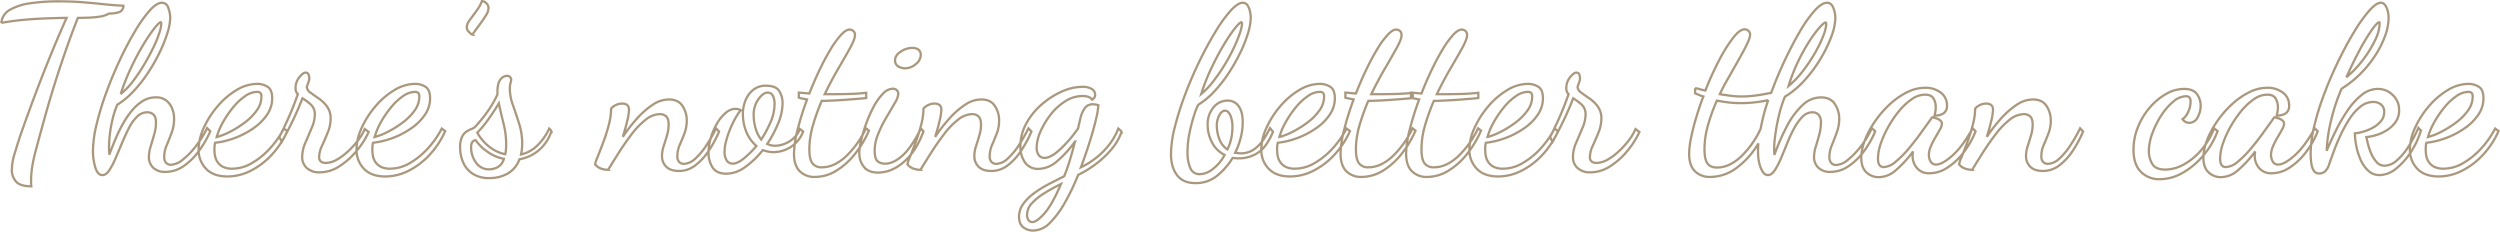 <svg xmlns="http://www.w3.org/2000/svg" width="1090.891" height="101.1" viewBox="0 0 1090.891 101.1">
  <path id="Path_3704" data-name="Path 3704" d="M20.2,8.7q-4.8,0-6.65-2.05A7.537,7.537,0,0,1,11.7,1.4a24.6,24.6,0,0,1,1.2-6.9q1.2-4,2.4-7.7,2-5.7,4.45-12.4T24.9-39.2q2.7-6.9,5.45-13.5T35.6-64.8q-6.9.1-11.65.35t-8.6.65q-3.85.4-8.25,1.2a7.3,7.3,0,0,1,3.7-5.7,24.157,24.157,0,0,1,8.8-2.85A83.243,83.243,0,0,1,32.2-72q5.9,0,10.7.4t9.05.85q4.25.45,8.45.65a2.939,2.939,0,0,1-1.85,2.8,13.381,13.381,0,0,1-4.45.6,11.113,11.113,0,0,1-4,1.35,43.451,43.451,0,0,1-4.8.45q-2.5.1-4.8.1-3.7,9.3-7.8,21.65t-8,26.75q-1.4,5.1-2.45,9T20.65-.25A39.186,39.186,0,0,0,20.1,6.3q0,.5,0,1.1A9.231,9.231,0,0,0,20.2,8.7Zm31-4.9q-2,0-3.05-3.25A24.223,24.223,0,0,1,47.1-6.9a50.654,50.654,0,0,1,1.55-11.3,121.192,121.192,0,0,1,4.2-13.85q2.65-7.25,5.9-14.2A142.848,142.848,0,0,1,65.4-58.9,59.174,59.174,0,0,1,71.85-68q3.05-3.4,5.35-3.4a2.9,2.9,0,0,1,2.75,2.2,12.132,12.132,0,0,1,.85,4.4,23.292,23.292,0,0,1-1.25,6.7,62.9,62.9,0,0,1-3.45,8.55,74.518,74.518,0,0,1-5.1,8.9,60.336,60.336,0,0,1-6.35,8A33.242,33.242,0,0,1,57.7-26.9a41.141,41.141,0,0,0-2.1,6.5,55.3,55.3,0,0,0-1.15,6.55A52.429,52.429,0,0,0,54.1-8.1q0,.9.05,1.65T54.2-5.1q1.1-2.9,2.5-6.3a68.271,68.271,0,0,1,3.2-6.7,39.129,39.129,0,0,1,4-6,20.157,20.157,0,0,1,4.8-4.35,10.6,10.6,0,0,1,5.8-1.65,7.016,7.016,0,0,1,4.7,1.45,8.63,8.63,0,0,1,2.5,3.55,11.985,11.985,0,0,1,.8,4.3,17.36,17.36,0,0,1-1.05,6.05Q80.4-11.9,79.3-9.3a12.814,12.814,0,0,0-1.1,5,3.749,3.749,0,0,0,.85,2.8,2.884,2.884,0,0,0,2.05.8,8.78,8.78,0,0,0,5.15-2.2,32.958,32.958,0,0,0,5.7-5.85A44.856,44.856,0,0,0,96.9-16.7l1.4,1.4a46.414,46.414,0,0,1-5.25,8.95A26.669,26.669,0,0,1,86.4.05,13.836,13.836,0,0,1,78.7,2.4,7.244,7.244,0,0,1,73.35.55,6.306,6.306,0,0,1,71.5-4.1a16.145,16.145,0,0,1,.8-4.7q.8-2.6,1.55-5.25A18.235,18.235,0,0,0,74.6-19q0-2.6-1.1-3.6a3.867,3.867,0,0,0-2.7-1,6.292,6.292,0,0,0-4.5,1.95,19.185,19.185,0,0,0-3.6,5.1Q61.1-13.4,59.65-9.9t-2.8,6.6a32.186,32.186,0,0,1-2.7,5.1Q52.8,3.8,51.2,3.8Zm8-35.4a30.445,30.445,0,0,0,5.35-5.55A74.431,74.431,0,0,0,69.3-44.2q2.2-3.7,3.95-7.25a50.052,50.052,0,0,0,2.7-6.45,15.557,15.557,0,0,0,.95-4.3,1.463,1.463,0,0,0-.05-.5.783.783,0,0,0-.15-.2q-.7,0-2.8,2.65a71.107,71.107,0,0,0-4.8,7.1A110.747,110.747,0,0,0,63.75-43.1,94.777,94.777,0,0,0,59.2-31.6Zm46.6,36q-6.2,0-9.4-3.4a11.789,11.789,0,0,1-3.2-8.4,22.985,22.985,0,0,1,2.25-9.4,39.367,39.367,0,0,1,6-9.4,33.132,33.132,0,0,1,8.3-7.1A17.622,17.622,0,0,1,118.8-36a8.392,8.392,0,0,1,4.45,1.25q2.05,1.25,2.05,5.05a12.561,12.561,0,0,1-2.2,7.1,22.546,22.546,0,0,1-5.9,5.9,36.372,36.372,0,0,1-8.05,4.25,36.1,36.1,0,0,1-8.75,2.15,8.809,8.809,0,0,0-.25,1.55q-.05.75-.05,1.55a14.852,14.852,0,0,0,.25,2.6,7.233,7.233,0,0,0,1.1,2.7,6.173,6.173,0,0,0,2.4,2.1,8.84,8.84,0,0,0,4.05.8,16.967,16.967,0,0,0,8.5-2.4,33.035,33.035,0,0,0,7.85-6.35,40.184,40.184,0,0,0,6.15-8.75l1.5,1.1A37.484,37.484,0,0,1,125-4.95a32.291,32.291,0,0,1-9.15,6.9A22.439,22.439,0,0,1,105.8,4.4Zm-4.7-17.2a29.527,29.527,0,0,0,6-2.4,43.784,43.784,0,0,0,6.4-4.05,23.484,23.484,0,0,0,5.1-5.2,10.21,10.21,0,0,0,2-5.95,2.563,2.563,0,0,0-.4-1.6,1.992,1.992,0,0,0-1.6-.5,9.116,9.116,0,0,0-4.95,1.75,24.264,24.264,0,0,0-5.1,4.65,44.02,44.02,0,0,0-4.45,6.35A30.648,30.648,0,0,0,101.1-12.8ZM146,2.6A7.975,7.975,0,0,1,140.45.75,6.223,6.223,0,0,1,138.4-4.1a15.775,15.775,0,0,1,1.4-6.25q1.4-3.25,2.75-6.45a14.928,14.928,0,0,0,1.35-5.7,5.717,5.717,0,0,0-1.7-4.45,23.165,23.165,0,0,0-3.7-2.75q-2.2,5.7-4.8,10.95t-4.2,8.05l-1.1-2.1q1.4-2.6,3.65-7.55T136.5-31.5a3.392,3.392,0,0,1-1-2.5,7.446,7.446,0,0,1,1.65-4.9q1.65-2,2.65-2a1.313,1.313,0,0,1,1.45,1.05,7.5,7.5,0,0,1,.25,1.55,7.131,7.131,0,0,1-.5,1.9q-.5,1.4-.6,1.8a3.51,3.51,0,0,0,1.65,2.45q1.55,1.15,3.6,2.55a14.926,14.926,0,0,1,3.6,3.5,8.686,8.686,0,0,1,1.55,5.3,16,16,0,0,1-1.25,6q-1.25,3.1-2.5,5.8a11.662,11.662,0,0,0-1.25,4.8,2.378,2.378,0,0,0,.85,2.15,3.51,3.51,0,0,0,1.95.55,10,10,0,0,0,4.95-1.45,26.455,26.455,0,0,0,5-3.75,36.887,36.887,0,0,0,4.35-4.85,22.2,22.2,0,0,0,2.8-4.75l1.7,1.3a36.905,36.905,0,0,1-5.3,8.3A31.641,31.641,0,0,1,154.55,0,15.9,15.9,0,0,1,146,2.6Zm28.7,1.8q-6.2,0-9.4-3.4a11.789,11.789,0,0,1-3.2-8.4,22.985,22.985,0,0,1,2.25-9.4,39.367,39.367,0,0,1,6-9.4,33.132,33.132,0,0,1,8.3-7.1A17.623,17.623,0,0,1,187.7-36a8.392,8.392,0,0,1,4.45,1.25q2.05,1.25,2.05,5.05a12.56,12.56,0,0,1-2.2,7.1,22.546,22.546,0,0,1-5.9,5.9,36.371,36.371,0,0,1-8.05,4.25,36.1,36.1,0,0,1-8.75,2.15,8.809,8.809,0,0,0-.25,1.55Q169-8,169-7.2a14.852,14.852,0,0,0,.25,2.6,7.233,7.233,0,0,0,1.1,2.7,6.173,6.173,0,0,0,2.4,2.1,8.84,8.84,0,0,0,4.05.8,16.967,16.967,0,0,0,8.5-2.4,33.035,33.035,0,0,0,7.85-6.35,40.184,40.184,0,0,0,6.15-8.75l1.5,1.1a37.484,37.484,0,0,1-6.9,10.45,32.291,32.291,0,0,1-9.15,6.9A22.439,22.439,0,0,1,174.7,4.4ZM170-12.8a29.526,29.526,0,0,0,6-2.4,43.784,43.784,0,0,0,6.4-4.05,23.484,23.484,0,0,0,5.1-5.2,10.211,10.211,0,0,0,2-5.95,2.563,2.563,0,0,0-.4-1.6,1.992,1.992,0,0,0-1.6-.5,9.116,9.116,0,0,0-4.95,1.75,24.264,24.264,0,0,0-5.1,4.65A44.018,44.018,0,0,0,173-19.75,30.649,30.649,0,0,0,170-12.8Zm42.6-44.6a12.59,12.59,0,0,1-1.6-1.45,2.653,2.653,0,0,1-.8-1.85,6,6,0,0,1,1.45-3.35q1.45-1.95,3-4.1a15.135,15.135,0,0,0,2.15-3.95,2.709,2.709,0,0,1,2,.95,3.045,3.045,0,0,1,.9,2.15,6.718,6.718,0,0,1-1.25,3.3q-1.25,2-2.9,4.2T212.6-57.4Zm7.6,62.5a12.844,12.844,0,0,1-7.65-2.05,11.315,11.315,0,0,1-4.05-5.1,16.678,16.678,0,0,1-1.2-6.15,10.548,10.548,0,0,1,.8-4.6,5.815,5.815,0,0,1,1.95-2.35,11.681,11.681,0,0,1,2.2-1.15,4.413,4.413,0,0,0,1.55-.9,66.088,66.088,0,0,0,5.35-6.55,46.813,46.813,0,0,0,4.45-7.65v-1.1q0-3.8,1.3-5.4a3.651,3.651,0,0,1,2.8-1.6,1.834,1.834,0,0,1,1.35.45A1.9,1.9,0,0,1,229.6-38a5.907,5.907,0,0,1-.3,1.6,9.277,9.277,0,0,0-.3,2.6,21.472,21.472,0,0,0,1.35,7.05q1.35,3.85,2.7,8.1A29.056,29.056,0,0,1,234.4-9.8a19.33,19.33,0,0,1-.15,2.4q-.15,1.2-.35,2.2a14.992,14.992,0,0,0,6.4-3.25,25.029,25.029,0,0,0,5.9-8.05l1,1a18.462,18.462,0,0,1-5.65,8.55A17.918,17.918,0,0,1,233.2-3.1a11.6,11.6,0,0,1-5.1,6.2A15.637,15.637,0,0,1,220.2,5.1Zm-.1-3.8a8.472,8.472,0,0,0,3.4-.85,5.894,5.894,0,0,0,2.9-3.75A18.053,18.053,0,0,1,219-6.55a20.463,20.463,0,0,1-4.9-4.85q-2,.1-2,3.2a11.108,11.108,0,0,0,2.1,6.5A6.789,6.789,0,0,0,220.1,1.3ZM227-5.3a16,16,0,0,0,.3-1.95q.1-1.05.1-2.25a37.806,37.806,0,0,0-1.15-9.2q-1.15-4.6-2.05-8.8-2.1,3.5-4.6,7a46.233,46.233,0,0,1-4.8,5.8A20.363,20.363,0,0,0,219.5-9,16.907,16.907,0,0,0,227-5.3ZM302.8,2q-3.7,0-5.55-1.85A6.43,6.43,0,0,1,295.4-4.6a13.914,13.914,0,0,1,.75-4.3q.75-2.3,1.45-4.7a16.42,16.42,0,0,0,.7-4.6q0-2.6-1.1-3.6a3.867,3.867,0,0,0-2.7-1,10.277,10.277,0,0,0-6.3,2.5,34.313,34.313,0,0,0-6.15,6.4q-2.95,3.9-5.55,8t-4.6,7.4a8.925,8.925,0,0,1-3.25-.6A5.426,5.426,0,0,1,266.2-.9,14.641,14.641,0,0,1,267.25-4q1.05-2.6,2.45-6.3a76.95,76.95,0,0,0,2.45-7.7,28.658,28.658,0,0,0,1.05-7.2,5.643,5.643,0,0,1,1.95-1.5,6.107,6.107,0,0,1,2.85-.7q3,0,3,2.7a23.865,23.865,0,0,1-.75,4.75q-.75,3.25-1.95,7.05a72.311,72.311,0,0,1,5.9-7.65,36.163,36.163,0,0,1,6.95-6.2,12.956,12.956,0,0,1,7.25-2.45q4.1,0,5.95,2.85a11.248,11.248,0,0,1,1.85,6.25,15.752,15.752,0,0,1-1,5.7q-1,2.6-2.05,5a11.891,11.891,0,0,0-1.05,4.8,3.568,3.568,0,0,0,.85,2.75,2.862,2.862,0,0,0,1.95.75,7.632,7.632,0,0,0,5.05-2.3,29.9,29.9,0,0,0,4.9-5.9A66.882,66.882,0,0,0,319-16.6l1.3,1.4a50.418,50.418,0,0,1-4.75,8.75,25.161,25.161,0,0,1-5.8,6.15A11.52,11.52,0,0,1,302.8,2Zm20.8,1.2q-4.4,0-6.15-2.75A11.755,11.755,0,0,1,315.7-6a22.523,22.523,0,0,1,1-6.45,28.327,28.327,0,0,1,2.7-6.25,17.462,17.462,0,0,1,3.8-4.65,6.577,6.577,0,0,1,4.2-1.75,5.557,5.557,0,0,1,1.25.15,3.943,3.943,0,0,1,1.15.45,19.653,19.653,0,0,0-2.25,3.25,40.269,40.269,0,0,0-2.35,4.8,41.4,41.4,0,0,0-1.8,5.3,18.256,18.256,0,0,0-.7,4.55,7.054,7.054,0,0,0,.95,4.05A3.058,3.058,0,0,0,326.3-1.2q2,0,4.8-2.25a40.258,40.258,0,0,0,5.5-5.45,16.041,16.041,0,0,1-4.4-6.15A20.714,20.714,0,0,1,330.7-23a15.468,15.468,0,0,1,1.1-5.7,11.219,11.219,0,0,1,3.35-4.65,8.6,8.6,0,0,1,5.65-1.85q4.2,0,5.7,2.25A9.786,9.786,0,0,1,348-27.4a23.156,23.156,0,0,1-1.9,8.6,48.723,48.723,0,0,1-4.8,9,7.716,7.716,0,0,0,3.5.8,11.783,11.783,0,0,0,3.6-.65,12.79,12.79,0,0,0,4-2.25,11.087,11.087,0,0,0,3.2-4.4l1.4,1.1a13.83,13.83,0,0,1-5.75,6.95A14.391,14.391,0,0,1,344.2-6.2a12.23,12.23,0,0,1-2.5-.25,16.67,16.67,0,0,1-2.3-.65A37.4,37.4,0,0,1,331.8.2,14.148,14.148,0,0,1,323.6,3.2Zm15.1-14.9a50.234,50.234,0,0,0,4.1-7.7,19.446,19.446,0,0,0,1.7-7.6,7.531,7.531,0,0,0-.8-3.95,2.487,2.487,0,0,0-2.2-1.25q-1.9,0-4,2.85a11.729,11.729,0,0,0-2.1,7.15,20.61,20.61,0,0,0,.85,5.6A13.006,13.006,0,0,0,338.7-11.7ZM362.2,4.6a8.919,8.919,0,0,1-6.75-2.55Q353-.5,353-5.5a45.049,45.049,0,0,1,1.6-10.65,124.167,124.167,0,0,1,4.1-13.05q-.9-.2-1.8-.35a11.845,11.845,0,0,1-1.8-.45v-2.2l2.2.2q1.1.1,2.4.2,2.1-5.4,4.5-10.4t4.8-8.95a38.6,38.6,0,0,1,4.55-6.25q2.15-2.3,3.75-2.3a2.458,2.458,0,0,1,1.55.6,2.167,2.167,0,0,1,.75,1.8q0,1.8-2.1,5.6t-5.15,9q-3.05,5.2-5.95,11.2h3.5q3.7,0,7.3-.1t7.3-.5v2.3q-5.5.5-9.9.8t-8.1.4h-1.4a92.121,92.121,0,0,0-3.8,10.55A37.707,37.707,0,0,0,359.7-7.4q0,4.2,1.3,6A4.827,4.827,0,0,0,365.2.4q5.2,0,10.25-4.55A40.87,40.87,0,0,0,384.4-16.6l1.3,1a45.486,45.486,0,0,1-6.2,10.3,30.635,30.635,0,0,1-8.15,7.25A17.667,17.667,0,0,1,362.2,4.6Zm27.4-1.9q-4.1,0-6.1-2.5a9.306,9.306,0,0,1-2-6,25.521,25.521,0,0,1,.85-5.8,69.752,69.752,0,0,1,2.25-7.35,53.134,53.134,0,0,1,3.25-7.25,24.053,24.053,0,0,1,4-5.55,6.157,6.157,0,0,1,4.25-2.15,2.523,2.523,0,0,1,1.7.6,2.241,2.241,0,0,1,.7,1.8,9.513,9.513,0,0,1-1.55,3.9q-1.55,2.7-3.6,6.15a54.363,54.363,0,0,0-3.6,7.25A19.086,19.086,0,0,0,388.2-7q0,3.5,1.15,4.65A4.837,4.837,0,0,0,392.9-1.2q3.4,0,7.3-3.4t8.2-11.9l1.1,1.2Q406.4-6.7,401-2T389.6,2.7Zm11.9-45.5a5.6,5.6,0,0,1-3.05-.85,2.907,2.907,0,0,1-1.35-2.65q0-2.2,2.5-3.8a9.215,9.215,0,0,1,5-1.6,4.68,4.68,0,0,1,2.65.7,2.9,2.9,0,0,1,1.05,2.6,5.116,5.116,0,0,1-2.15,3.75A7,7,0,0,1,401.5-42.8ZM439.1,2q-3.7,0-5.55-1.85A6.43,6.43,0,0,1,431.7-4.6a13.914,13.914,0,0,1,.75-4.3q.75-2.3,1.45-4.7a16.421,16.421,0,0,0,.7-4.6q0-2.6-1.1-3.6a3.867,3.867,0,0,0-2.7-1,10.277,10.277,0,0,0-6.3,2.5,34.313,34.313,0,0,0-6.15,6.4q-2.95,3.9-5.55,8t-4.6,7.4a8.925,8.925,0,0,1-3.25-.6A5.426,5.426,0,0,1,402.5-.9,14.641,14.641,0,0,1,403.55-4q1.05-2.6,2.45-6.3a76.95,76.95,0,0,0,2.45-7.7,28.658,28.658,0,0,0,1.05-7.2,5.643,5.643,0,0,1,1.95-1.5,6.107,6.107,0,0,1,2.85-.7q3,0,3,2.7a23.865,23.865,0,0,1-.75,4.75q-.75,3.25-1.95,7.05a72.311,72.311,0,0,1,5.9-7.65,36.163,36.163,0,0,1,6.95-6.2,12.956,12.956,0,0,1,7.25-2.45q4.1,0,5.95,2.85a11.248,11.248,0,0,1,1.85,6.25,15.752,15.752,0,0,1-1,5.7q-1,2.6-2.05,5a11.891,11.891,0,0,0-1.05,4.8,3.568,3.568,0,0,0,.85,2.75,2.862,2.862,0,0,0,1.95.75,7.632,7.632,0,0,0,5.05-2.3,29.9,29.9,0,0,0,4.9-5.9,66.882,66.882,0,0,0,4.15-7.3l1.3,1.4a50.42,50.42,0,0,1-4.75,8.75,25.161,25.161,0,0,1-5.8,6.15A11.52,11.52,0,0,1,439.1,2Zm18.2,26a6.919,6.919,0,0,1-4.2-1.4q-1.9-1.4-1.9-4.6a9.4,9.4,0,0,1,1.85-5.65,21.482,21.482,0,0,1,4.8-4.7,50.521,50.521,0,0,1,6.4-3.95q3.45-1.8,6.65-3.4,1.3-3.2,2.45-6.95t2.25-8.15a47.2,47.2,0,0,1-7.75,8.5,12.686,12.686,0,0,1-8.15,3.4,6.86,6.86,0,0,1-5.85-2.75A11.658,11.658,0,0,1,451.8-8.8a20.468,20.468,0,0,1,2.55-9.9,29.626,29.626,0,0,1,6.7-8.3,34.913,34.913,0,0,1,8.8-5.65,21.952,21.952,0,0,1,8.85-2.05,7.408,7.408,0,0,1,4.35,1,2.926,2.926,0,0,1,1.35,2.4,2.1,2.1,0,0,1-.55,1.55,4.107,4.107,0,0,1-.75.65,3.662,3.662,0,0,0-1.7-1.25,7.654,7.654,0,0,0-2.5-.35,13.977,13.977,0,0,0-7.55,2.3,24.761,24.761,0,0,0-6.4,5.85,34.34,34.34,0,0,0-4.4,7.35,17.537,17.537,0,0,0-1.65,6.9,5.325,5.325,0,0,0,.95,3.45A3.033,3.033,0,0,0,462.3-3.7q2.8,0,6.85-3.75A57.529,57.529,0,0,0,477-16.6q.2-1.2.45-2.15T478-21.1a12.4,12.4,0,0,1,1.75-4.1,4.19,4.19,0,0,1,3.75-1.9,5.874,5.874,0,0,1,1.05.1q.55.1,1.25.3a31.676,31.676,0,0,1-.95,5.8q-.95,4.2-2.7,9.8T478.2.4a35.046,35.046,0,0,0,6.4-3.95,32.629,32.629,0,0,0,5.8-5.75,27.556,27.556,0,0,0,4.1-7.2l1.5,1.3a25.185,25.185,0,0,1-4.9,8.25A41.448,41.448,0,0,1,484-.5a46.127,46.127,0,0,1-7,4.2,99,99,0,0,1-5.85,12.2,39.716,39.716,0,0,1-6.55,8.8A10.36,10.36,0,0,1,457.3,28Zm-.3-3.7q1.9,0,5.25-3.75T469.5,7.7a77.782,77.782,0,0,0-7.25,4,26.1,26.1,0,0,0-5.45,4.4,7.283,7.283,0,0,0-2.1,5,3.786,3.786,0,0,0,.65,2.35A1.994,1.994,0,0,0,457,24.3Zm71.2-17q-5.4,0-8.05-3.45T517.5-5.5a49.058,49.058,0,0,1,1.7-11.75,132.5,132.5,0,0,1,4.5-14.2q2.8-7.45,6.25-14.5t6.95-12.8a60.2,60.2,0,0,1,6.65-9.2q3.15-3.45,5.25-3.45,1.8,0,2.65,2.15a11.745,11.745,0,0,1,.85,4.35,24.373,24.373,0,0,1-1.2,6.8,58.263,58.263,0,0,1-3.4,8.55,77.819,77.819,0,0,1-5.1,8.95,58.492,58.492,0,0,1-6.3,8,32.9,32.9,0,0,1-6.9,5.7,27.256,27.256,0,0,0-1.8,4.55,70.944,70.944,0,0,0-2,7.7,42.13,42.13,0,0,0-.9,8.55A16.868,16.868,0,0,0,525.9.65a4.245,4.245,0,0,0,4.2,2.75A9.6,9.6,0,0,0,535.95,1a18.53,18.53,0,0,0,4.95-6,12.418,12.418,0,0,1-5.55-5.55A16.308,16.308,0,0,1,533.5-18a11.432,11.432,0,0,1,2.55-7.75,7.856,7.856,0,0,1,6.15-2.95,5.7,5.7,0,0,1,4.8,2.4q1.8,2.4,1.8,7.1a27.173,27.173,0,0,1-.85,6.6,34.538,34.538,0,0,1-2.45,6.7,6.421,6.421,0,0,1,1.15.1,6.42,6.42,0,0,0,1.15.1,9.939,9.939,0,0,0,6.05-1.8,16.43,16.43,0,0,0,4.1-4.35,43.731,43.731,0,0,0,2.75-4.85l1.3,1.6q-2.7,6.6-6.5,9.1a14.8,14.8,0,0,1-8.3,2.5q-.7,0-1.4-.05t-1.4-.15a29.568,29.568,0,0,1-6.8,7.8A14.6,14.6,0,0,1,528.2,7.3ZM542.1-7.4a20.476,20.476,0,0,0,1.65-4.6,22.32,22.32,0,0,0,.55-5,12.344,12.344,0,0,0-.95-5.4q-.95-1.9-2.25-1.9-1.4,0-2.5,1.95a9.756,9.756,0,0,0-1.1,4.85,16.348,16.348,0,0,0,1.05,5.45A9.193,9.193,0,0,0,542.1-7.4ZM530.7-31.6a33.342,33.342,0,0,0,5.25-5.5,80.073,80.073,0,0,0,4.8-6.95,77.7,77.7,0,0,0,3.95-7.2,61.742,61.742,0,0,0,2.7-6.45,18.762,18.762,0,0,0,1.1-4.4,1.066,1.066,0,0,0-.1-.55,1.642,1.642,0,0,0-.2-.25q-.8.1-3,2.9a69.727,69.727,0,0,0-4.9,7.35Q537.6-48.1,535-42.6A83.3,83.3,0,0,0,530.7-31.6Zm38.8,36q-6.2,0-9.4-3.4a11.789,11.789,0,0,1-3.2-8.4,22.985,22.985,0,0,1,2.25-9.4,39.367,39.367,0,0,1,6-9.4,33.132,33.132,0,0,1,8.3-7.1A17.622,17.622,0,0,1,582.5-36a8.392,8.392,0,0,1,4.45,1.25Q589-33.5,589-29.7a12.561,12.561,0,0,1-2.2,7.1,22.546,22.546,0,0,1-5.9,5.9,36.373,36.373,0,0,1-8.05,4.25,36.1,36.1,0,0,1-8.75,2.15,8.805,8.805,0,0,0-.25,1.55q-.05.75-.05,1.55a14.85,14.85,0,0,0,.25,2.6,7.233,7.233,0,0,0,1.1,2.7,6.172,6.172,0,0,0,2.4,2.1,8.84,8.84,0,0,0,4.05.8,16.967,16.967,0,0,0,8.5-2.4,33.034,33.034,0,0,0,7.85-6.35,40.184,40.184,0,0,0,6.15-8.75l1.5,1.1a37.484,37.484,0,0,1-6.9,10.45,32.291,32.291,0,0,1-9.15,6.9A22.439,22.439,0,0,1,569.5,4.4Zm-4.7-17.2a29.527,29.527,0,0,0,6-2.4,43.782,43.782,0,0,0,6.4-4.05,23.483,23.483,0,0,0,5.1-5.2,10.211,10.211,0,0,0,2-5.95,2.563,2.563,0,0,0-.4-1.6,1.992,1.992,0,0,0-1.6-.5,9.115,9.115,0,0,0-4.95,1.75,24.265,24.265,0,0,0-5.1,4.65,44.02,44.02,0,0,0-4.45,6.35A30.65,30.65,0,0,0,564.8-12.8ZM600.7,4.6a8.92,8.92,0,0,1-6.75-2.55Q591.5-.5,591.5-5.5a45.05,45.05,0,0,1,1.6-10.65,124.167,124.167,0,0,1,4.1-13.05q-.9-.2-1.8-.35a11.845,11.845,0,0,1-1.8-.45v-2.2l2.2.2q1.1.1,2.4.2,2.1-5.4,4.5-10.4t4.8-8.95a38.6,38.6,0,0,1,4.55-6.25q2.15-2.3,3.75-2.3a2.458,2.458,0,0,1,1.55.6,2.167,2.167,0,0,1,.75,1.8q0,1.8-2.1,5.6t-5.15,9q-3.05,5.2-5.95,11.2h3.5q3.7,0,7.3-.1t7.3-.5v2.3q-5.5.5-9.9.8t-8.1.4h-1.4a92.139,92.139,0,0,0-3.8,10.55A37.707,37.707,0,0,0,598.2-7.4q0,4.2,1.3,6A4.827,4.827,0,0,0,603.7.4q5.2,0,10.25-4.55A40.871,40.871,0,0,0,622.9-16.6l1.3,1A45.488,45.488,0,0,1,618-5.3a30.635,30.635,0,0,1-8.15,7.25A17.666,17.666,0,0,1,600.7,4.6Zm28.6,0a8.92,8.92,0,0,1-6.75-2.55Q620.1-.5,620.1-5.5a45.05,45.05,0,0,1,1.6-10.65,124.167,124.167,0,0,1,4.1-13.05q-.9-.2-1.8-.35a11.845,11.845,0,0,1-1.8-.45v-2.2l2.2.2q1.1.1,2.4.2,2.1-5.4,4.5-10.4t4.8-8.95a38.6,38.6,0,0,1,4.55-6.25q2.15-2.3,3.75-2.3a2.458,2.458,0,0,1,1.55.6,2.167,2.167,0,0,1,.75,1.8q0,1.8-2.1,5.6t-5.15,9q-3.05,5.2-5.95,11.2H637q3.7,0,7.3-.1t7.3-.5v2.3q-5.5.5-9.9.8t-8.1.4h-1.4a92.139,92.139,0,0,0-3.8,10.55A37.707,37.707,0,0,0,626.8-7.4q0,4.2,1.3,6A4.827,4.827,0,0,0,632.3.4q5.2,0,10.25-4.55A40.871,40.871,0,0,0,651.5-16.6l1.3,1a45.488,45.488,0,0,1-6.2,10.3,30.635,30.635,0,0,1-8.15,7.25A17.666,17.666,0,0,1,629.3,4.6Zm31-.2q-6.2,0-9.4-3.4a11.789,11.789,0,0,1-3.2-8.4,22.985,22.985,0,0,1,2.25-9.4,39.367,39.367,0,0,1,6-9.4,33.132,33.132,0,0,1,8.3-7.1A17.622,17.622,0,0,1,673.3-36a8.392,8.392,0,0,1,4.45,1.25q2.05,1.25,2.05,5.05a12.561,12.561,0,0,1-2.2,7.1,22.546,22.546,0,0,1-5.9,5.9,36.373,36.373,0,0,1-8.05,4.25,36.1,36.1,0,0,1-8.75,2.15,8.805,8.805,0,0,0-.25,1.55q-.05.75-.05,1.55a14.85,14.85,0,0,0,.25,2.6,7.233,7.233,0,0,0,1.1,2.7,6.172,6.172,0,0,0,2.4,2.1,8.84,8.84,0,0,0,4.05.8,16.967,16.967,0,0,0,8.5-2.4,33.034,33.034,0,0,0,7.85-6.35,40.184,40.184,0,0,0,6.15-8.75l1.5,1.1a37.484,37.484,0,0,1-6.9,10.45,32.291,32.291,0,0,1-9.15,6.9A22.439,22.439,0,0,1,660.3,4.4Zm-4.7-17.2a29.527,29.527,0,0,0,6-2.4,43.782,43.782,0,0,0,6.4-4.05,23.483,23.483,0,0,0,5.1-5.2,10.211,10.211,0,0,0,2-5.95,2.563,2.563,0,0,0-.4-1.6,1.992,1.992,0,0,0-1.6-.5,9.115,9.115,0,0,0-4.95,1.75,24.265,24.265,0,0,0-5.1,4.65,44.02,44.02,0,0,0-4.45,6.35A30.65,30.65,0,0,0,655.6-12.8ZM700.5,2.6A7.974,7.974,0,0,1,694.95.75,6.223,6.223,0,0,1,692.9-4.1a15.775,15.775,0,0,1,1.4-6.25q1.4-3.25,2.75-6.45a14.928,14.928,0,0,0,1.35-5.7,5.717,5.717,0,0,0-1.7-4.45A23.167,23.167,0,0,0,693-29.7q-2.2,5.7-4.8,10.95T684-10.7l-1.1-2.1q1.4-2.6,3.65-7.55T691-31.5a3.392,3.392,0,0,1-1-2.5,7.446,7.446,0,0,1,1.65-4.9q1.65-2,2.65-2a1.313,1.313,0,0,1,1.45,1.05A7.494,7.494,0,0,1,696-38.3a7.132,7.132,0,0,1-.5,1.9q-.5,1.4-.6,1.8a3.511,3.511,0,0,0,1.65,2.45q1.55,1.15,3.6,2.55a14.925,14.925,0,0,1,3.6,3.5,8.686,8.686,0,0,1,1.55,5.3,16,16,0,0,1-1.25,6q-1.25,3.1-2.5,5.8a11.662,11.662,0,0,0-1.25,4.8,2.378,2.378,0,0,0,.85,2.15,3.51,3.51,0,0,0,1.95.55,10,10,0,0,0,4.95-1.45,26.456,26.456,0,0,0,5-3.75,36.884,36.884,0,0,0,4.35-4.85,22.2,22.2,0,0,0,2.8-4.75l1.7,1.3a36.9,36.9,0,0,1-5.3,8.3A31.641,31.641,0,0,1,709.05,0,15.9,15.9,0,0,1,700.5,2.6Zm52.4,2a9.052,9.052,0,0,1-6.85-2.55Q743.6-.5,743.6-5.5a36.08,36.08,0,0,1,.85-7.05q.85-4.15,2.25-8.85t3.1-9.1q-1-.3-1.85-.65t-1.75-.75v-2.2a9.5,9.5,0,0,1,2.15.45,14.344,14.344,0,0,0,2.35.55,126.118,126.118,0,0,1,6-13.25,66.207,66.207,0,0,1,6.1-9.75q2.9-3.7,5-3.7a2.464,2.464,0,0,1,1.65.65,2.2,2.2,0,0,1,.75,1.75,9.042,9.042,0,0,1-.95,3.15q-.95,2.15-2.5,4.95t-3.3,5.9q-1.75,3.1-3.5,6.15A63.273,63.273,0,0,0,757-31.5q2.5.4,4.8.7a36.3,36.3,0,0,0,4.7.3,46.172,46.172,0,0,0,5.9-.4q3.1-.4,7-1.2,2.6-7.1,5.9-14.1t6.65-12.7A54.934,54.934,0,0,1,798.4-68q3.1-3.4,5.4-3.4,1.8,0,2.7,2.2a11.544,11.544,0,0,1,.9,4.4,24.269,24.269,0,0,1-1.75,8.15,58.042,58.042,0,0,1-4.75,9.75,59.329,59.329,0,0,1-7,9.4,37.9,37.9,0,0,1-8.5,7.1,51.951,51.951,0,0,0-2.65,8.3,81.787,81.787,0,0,0-1.7,9.45A36.477,36.477,0,0,0,780.8-5a96.393,96.393,0,0,1,5.4-12.4,34.278,34.278,0,0,1,6.75-9.2,11.742,11.742,0,0,1,8.15-3.5q4.2,0,6.1,2.95a11.512,11.512,0,0,1,1.9,6.35,17.211,17.211,0,0,1-1.05,5.9Q807-12,805.9-9.3a13.541,13.541,0,0,0-1.1,5.1,3.774,3.774,0,0,0,.85,2.75,2.794,2.794,0,0,0,2.05.85,8.679,8.679,0,0,0,5.15-2.25,34.588,34.588,0,0,0,5.7-5.9,37.469,37.469,0,0,0,4.75-7.95l1.5,1.4a40.843,40.843,0,0,1-5.15,9,26.623,26.623,0,0,1-6.7,6.35A13.919,13.919,0,0,1,805.3,2.4,7.244,7.244,0,0,1,799.95.55,6.306,6.306,0,0,1,798.1-4.1a15.662,15.662,0,0,1,.8-4.65q.8-2.55,1.5-5.2a19.78,19.78,0,0,0,.7-5.05,4.912,4.912,0,0,0-1.05-3.55,3.592,3.592,0,0,0-2.65-1.05,6.116,6.116,0,0,0-4.4,2,21.319,21.319,0,0,0-3.65,5.1,66.969,66.969,0,0,0-3.05,6.6q-1.4,3.5-2.75,6.65a29.475,29.475,0,0,1-2.7,5.1Q779.5,3.8,778,3.8a2.6,2.6,0,0,1-2.1-1.2,10.189,10.189,0,0,1-1.5-3.25,18.717,18.717,0,0,1-.7-4.5,39.129,39.129,0,0,1,.1-4.85A35.5,35.5,0,0,1,764.5.5,19.106,19.106,0,0,1,752.9,4.6ZM755.8.5Q761,.5,766-4.05a40.352,40.352,0,0,0,8.8-12.35q.6-3.2,1.35-6.1t1.95-6.4a54.341,54.341,0,0,1-6.2,1q-3,.3-5.7.3a45.808,45.808,0,0,1-5.35-.3q-2.55-.3-5.15-.8a82.338,82.338,0,0,0-3.85,10.6A38.642,38.642,0,0,0,750.3-7.4q0,4.2,1.25,6.05T755.8.5ZM787-35.1a38.824,38.824,0,0,0,6.15-6.4,71.479,71.479,0,0,0,5.1-7.55,55.643,55.643,0,0,0,3.6-7.2,20.926,20.926,0,0,0,1.55-5.35q.1-1-.2-1.2-.7,0-2.65,2.15a48.253,48.253,0,0,0-4.4,5.9,82.157,82.157,0,0,0-4.9,8.75A73.453,73.453,0,0,0,787-35.1ZM826.4,4.7a7.7,7.7,0,0,1-5.45-2.1Q818.7.5,818.7-3.8a21.412,21.412,0,0,1,1.6-7.65,39.307,39.307,0,0,1,4.4-8.2A44.724,44.724,0,0,1,831.05-27a32.321,32.321,0,0,1,7.55-5.3,17.751,17.751,0,0,1,8-2,10.8,10.8,0,0,1,6.75,2.1,6.693,6.693,0,0,1,2.75,5.6,3.842,3.842,0,0,1-1.55,3.5,6.427,6.427,0,0,1-3.85.9q.2-.9.35-1.8a10.927,10.927,0,0,0,.15-1.8,7.282,7.282,0,0,0-1-3.85q-1-1.65-3.7-1.65a10.2,10.2,0,0,0-5.7,1.95,26.469,26.469,0,0,0-5.55,5.15,46.442,46.442,0,0,0-4.75,6.95,42.778,42.778,0,0,0-3.3,7.35A20.782,20.782,0,0,0,826-3.4q0,3.7,2.5,3.7a8.38,8.38,0,0,0,5.05-2.2,41.6,41.6,0,0,0,5.6-5.55Q842-10.8,844.6-14.4t4.6-6.4q.3-.6.6-.6.5.1,1.5.4a5.7,5.7,0,0,1,1.8.9,1.81,1.81,0,0,1,.8,1.5,5.609,5.609,0,0,1-.85,2.45q-.85,1.55-2,3.5a33.8,33.8,0,0,0-2,3.95A9.524,9.524,0,0,0,848.2-5a5.783,5.783,0,0,0,.75,2.85A2.587,2.587,0,0,0,851.4-.8q2.6,0,7-3.85t8.9-11.95l1.3,1.3a38.681,38.681,0,0,1-5.5,9.55A27.5,27.5,0,0,1,856.05.7,14.169,14.169,0,0,1,848.6,3,6.749,6.749,0,0,1,842.95.65,8.012,8.012,0,0,1,841.1-4.4q0-.5.05-1t.15-1.1a49.914,49.914,0,0,1-7.7,8.35A11.316,11.316,0,0,1,826.4,4.7ZM898,2q-3.7,0-5.55-1.85A6.43,6.43,0,0,1,890.6-4.6a13.914,13.914,0,0,1,.75-4.3q.75-2.3,1.45-4.7a16.419,16.419,0,0,0,.7-4.6q0-2.6-1.1-3.6a3.867,3.867,0,0,0-2.7-1,10.277,10.277,0,0,0-6.3,2.5,34.312,34.312,0,0,0-6.15,6.4q-2.95,3.9-5.55,8t-4.6,7.4a8.924,8.924,0,0,1-3.25-.6A5.426,5.426,0,0,1,861.4-.9,14.639,14.639,0,0,1,862.45-4q1.05-2.6,2.45-6.3a76.966,76.966,0,0,0,2.45-7.7,28.657,28.657,0,0,0,1.05-7.2,5.642,5.642,0,0,1,1.95-1.5,6.107,6.107,0,0,1,2.85-.7q3,0,3,2.7a23.865,23.865,0,0,1-.75,4.75q-.75,3.25-1.95,7.05a72.311,72.311,0,0,1,5.9-7.65,36.163,36.163,0,0,1,6.95-6.2,12.956,12.956,0,0,1,7.25-2.45q4.1,0,5.95,2.85a11.248,11.248,0,0,1,1.85,6.25,15.751,15.751,0,0,1-1,5.7q-1,2.6-2.05,5a11.89,11.89,0,0,0-1.05,4.8,3.568,3.568,0,0,0,.85,2.75,2.862,2.862,0,0,0,1.95.75,7.632,7.632,0,0,0,5.05-2.3,29.9,29.9,0,0,0,4.9-5.9,66.882,66.882,0,0,0,4.15-7.3l1.3,1.4a50.418,50.418,0,0,1-4.75,8.75,25.16,25.16,0,0,1-5.8,6.15A11.52,11.52,0,0,1,898,2Zm50.9,3.6a11.146,11.146,0,0,1-8.15-3.2Q937.5-.8,937.5-7.3a26.032,26.032,0,0,1,1.9-9.75,30.355,30.355,0,0,1,5.1-8.5,26.9,26.9,0,0,1,7.15-6,15.758,15.758,0,0,1,7.85-2.25q4.1,0,5.7,2.3a8.578,8.578,0,0,1,1.6,5,10.158,10.158,0,0,1-1.35,5.15A4.086,4.086,0,0,1,961.8-19a3.537,3.537,0,0,1-2.9-1.6,7.16,7.16,0,0,0,2.4-3.05,10.678,10.678,0,0,0,1.1-4.75,2.6,2.6,0,0,0-.45-1.6,1.948,1.948,0,0,0-1.65-.6,8.735,8.735,0,0,0-5.45,2.35,26.3,26.3,0,0,0-5.25,6.05,38.305,38.305,0,0,0-3.9,7.85,22.65,22.65,0,0,0-1.5,7.65,11.037,11.037,0,0,0,1.45,5.55Q947.1,1.4,951.4,1.4a16.866,16.866,0,0,0,8-2.2A26.938,26.938,0,0,0,967-7.05a33.472,33.472,0,0,0,5.7-9.55l1.5,1.2a35.755,35.755,0,0,1-6.4,10.85,32.9,32.9,0,0,1-9,7.45A20.322,20.322,0,0,1,948.9,5.6Zm26.8-.9a7.7,7.7,0,0,1-5.45-2.1Q968,.5,968-3.8a21.412,21.412,0,0,1,1.6-7.65,39.307,39.307,0,0,1,4.4-8.2A44.724,44.724,0,0,1,980.35-27a32.321,32.321,0,0,1,7.55-5.3,17.751,17.751,0,0,1,8-2,10.8,10.8,0,0,1,6.75,2.1,6.693,6.693,0,0,1,2.75,5.6,3.842,3.842,0,0,1-1.55,3.5,6.427,6.427,0,0,1-3.85.9q.2-.9.35-1.8a10.927,10.927,0,0,0,.15-1.8,7.282,7.282,0,0,0-1-3.85q-1-1.65-3.7-1.65a10.2,10.2,0,0,0-5.7,1.95,26.469,26.469,0,0,0-5.55,5.15,46.442,46.442,0,0,0-4.75,6.95,42.778,42.778,0,0,0-3.3,7.35,20.782,20.782,0,0,0-1.2,6.5q0,3.7,2.5,3.7a8.38,8.38,0,0,0,5.05-2.2,41.6,41.6,0,0,0,5.6-5.55q2.85-3.35,5.45-6.95t4.6-6.4q.3-.6.6-.6.5.1,1.5.4a5.7,5.7,0,0,1,1.8.9,1.81,1.81,0,0,1,.8,1.5,5.609,5.609,0,0,1-.85,2.45q-.85,1.55-2,3.5a33.8,33.8,0,0,0-2,3.95A9.524,9.524,0,0,0,997.5-5a5.783,5.783,0,0,0,.75,2.85A2.587,2.587,0,0,0,1000.7-.8q2.6,0,7-3.85t8.9-11.95l1.3,1.3a38.681,38.681,0,0,1-5.5,9.55A27.5,27.5,0,0,1,1005.35.7,14.169,14.169,0,0,1,997.9,3,6.749,6.749,0,0,1,992.25.65,8.012,8.012,0,0,1,990.4-4.4q0-.5.05-1t.15-1.1a49.914,49.914,0,0,1-7.7,8.35A11.316,11.316,0,0,1,975.7,4.7Zm69.2-.9a7.1,7.1,0,0,1-5-1.95A14.166,14.166,0,0,1,1036.55-3a29.068,29.068,0,0,1-1.85-6,28.935,28.935,0,0,1-.6-5.4,20.735,20.735,0,0,0,3.3-.65,20.552,20.552,0,0,0,4.3-1.7,12.331,12.331,0,0,0,3.7-2.9,6.17,6.17,0,0,0,1.5-4.15,3.919,3.919,0,0,0-1.35-3.15,5.134,5.134,0,0,0-3.45-1.15,8.872,8.872,0,0,0-5.6,2.05,22.041,22.041,0,0,0-4.75,5.35,57.212,57.212,0,0,0-3.9,7.05q-1.75,3.75-3,7.2T1022.8-.7a6.53,6.53,0,0,1-1.85,3,3.929,3.929,0,0,1-2.45.8,2.614,2.614,0,0,1-2.2-1.05A7.034,7.034,0,0,1,1015.15-1a27.6,27.6,0,0,1-.35-4.7,53,53,0,0,1,1.7-12.45,118.062,118.062,0,0,1,4.55-14.35q2.85-7.4,6.25-14.3t6.85-12.5a60.87,60.87,0,0,1,6.4-8.85q2.95-3.25,4.85-3.25,1.5,0,2.45,1.95a11.032,11.032,0,0,1,.95,4.85,22.844,22.844,0,0,1-1.5,7.6,42.155,42.155,0,0,1-4.25,8.5,48.113,48.113,0,0,1-6.55,8.1,44.487,44.487,0,0,1-8.2,6.5,83.446,83.446,0,0,0-4.8,14.75,64.732,64.732,0,0,0-1.7,12.35q1.7-4.1,3.95-8.7a71.942,71.942,0,0,1,5.1-8.8,30.373,30.373,0,0,1,6.2-6.85,11.2,11.2,0,0,1,7.05-2.65,9.026,9.026,0,0,1,6.55,2.7,8.781,8.781,0,0,1,2.75,6.5,8.743,8.743,0,0,1-1.65,5.4,13.756,13.756,0,0,1-4,3.6,19.2,19.2,0,0,1-4.7,2.05,20.015,20.015,0,0,1-3.95.75q.2.9.7,3a24.643,24.643,0,0,0,1.45,4.25,13.767,13.767,0,0,0,2.35,3.7A4.414,4.414,0,0,0,1047-.3a8.269,8.269,0,0,0,5.35-2.25,27.017,27.017,0,0,0,5.05-5.95,56.983,56.983,0,0,0,4.4-8.3l1.1,1.2a35.573,35.573,0,0,1-4.4,9.4,30.257,30.257,0,0,1-6.45,7.2A11.514,11.514,0,0,1,1044.9,3.8Zm-14.5-42.7a44.462,44.462,0,0,0,7.2-7.55,48.467,48.467,0,0,0,5.3-8.6,17.57,17.57,0,0,0,2-7.15v-.45q0-.15-.2-.25-1,.2-3.35,3.55a88.476,88.476,0,0,0-5.25,8.75Q1033.2-45.2,1030.4-38.9Zm40.3,43.3q-6.2,0-9.4-3.4a11.789,11.789,0,0,1-3.2-8.4,22.985,22.985,0,0,1,2.25-9.4,39.367,39.367,0,0,1,6-9.4,33.132,33.132,0,0,1,8.3-7.1,17.622,17.622,0,0,1,9.05-2.7,8.392,8.392,0,0,1,4.45,1.25q2.05,1.25,2.05,5.05a12.56,12.56,0,0,1-2.2,7.1,22.546,22.546,0,0,1-5.9,5.9,36.372,36.372,0,0,1-8.05,4.25,36.1,36.1,0,0,1-8.75,2.15,8.811,8.811,0,0,0-.25,1.55Q1065-8,1065-7.2a14.856,14.856,0,0,0,.25,2.6,7.232,7.232,0,0,0,1.1,2.7,6.173,6.173,0,0,0,2.4,2.1,8.84,8.84,0,0,0,4.05.8,16.967,16.967,0,0,0,8.5-2.4,33.034,33.034,0,0,0,7.85-6.35,40.186,40.186,0,0,0,6.15-8.75l1.5,1.1a37.483,37.483,0,0,1-6.9,10.45,32.293,32.293,0,0,1-9.15,6.9A22.439,22.439,0,0,1,1070.7,4.4ZM1066-12.8a29.53,29.53,0,0,0,6-2.4,43.792,43.792,0,0,0,6.4-4.05,23.485,23.485,0,0,0,5.1-5.2,10.21,10.21,0,0,0,2-5.95,2.563,2.563,0,0,0-.4-1.6,1.992,1.992,0,0,0-1.6-.5,9.116,9.116,0,0,0-4.95,1.75,24.267,24.267,0,0,0-5.1,4.65,44.025,44.025,0,0,0-4.45,6.35A30.645,30.645,0,0,0,1066-12.8Z" transform="translate(-6.531 72.6)" fill="none" stroke="#7d613a" stroke-width="1" opacity="0.65"/>
</svg>
